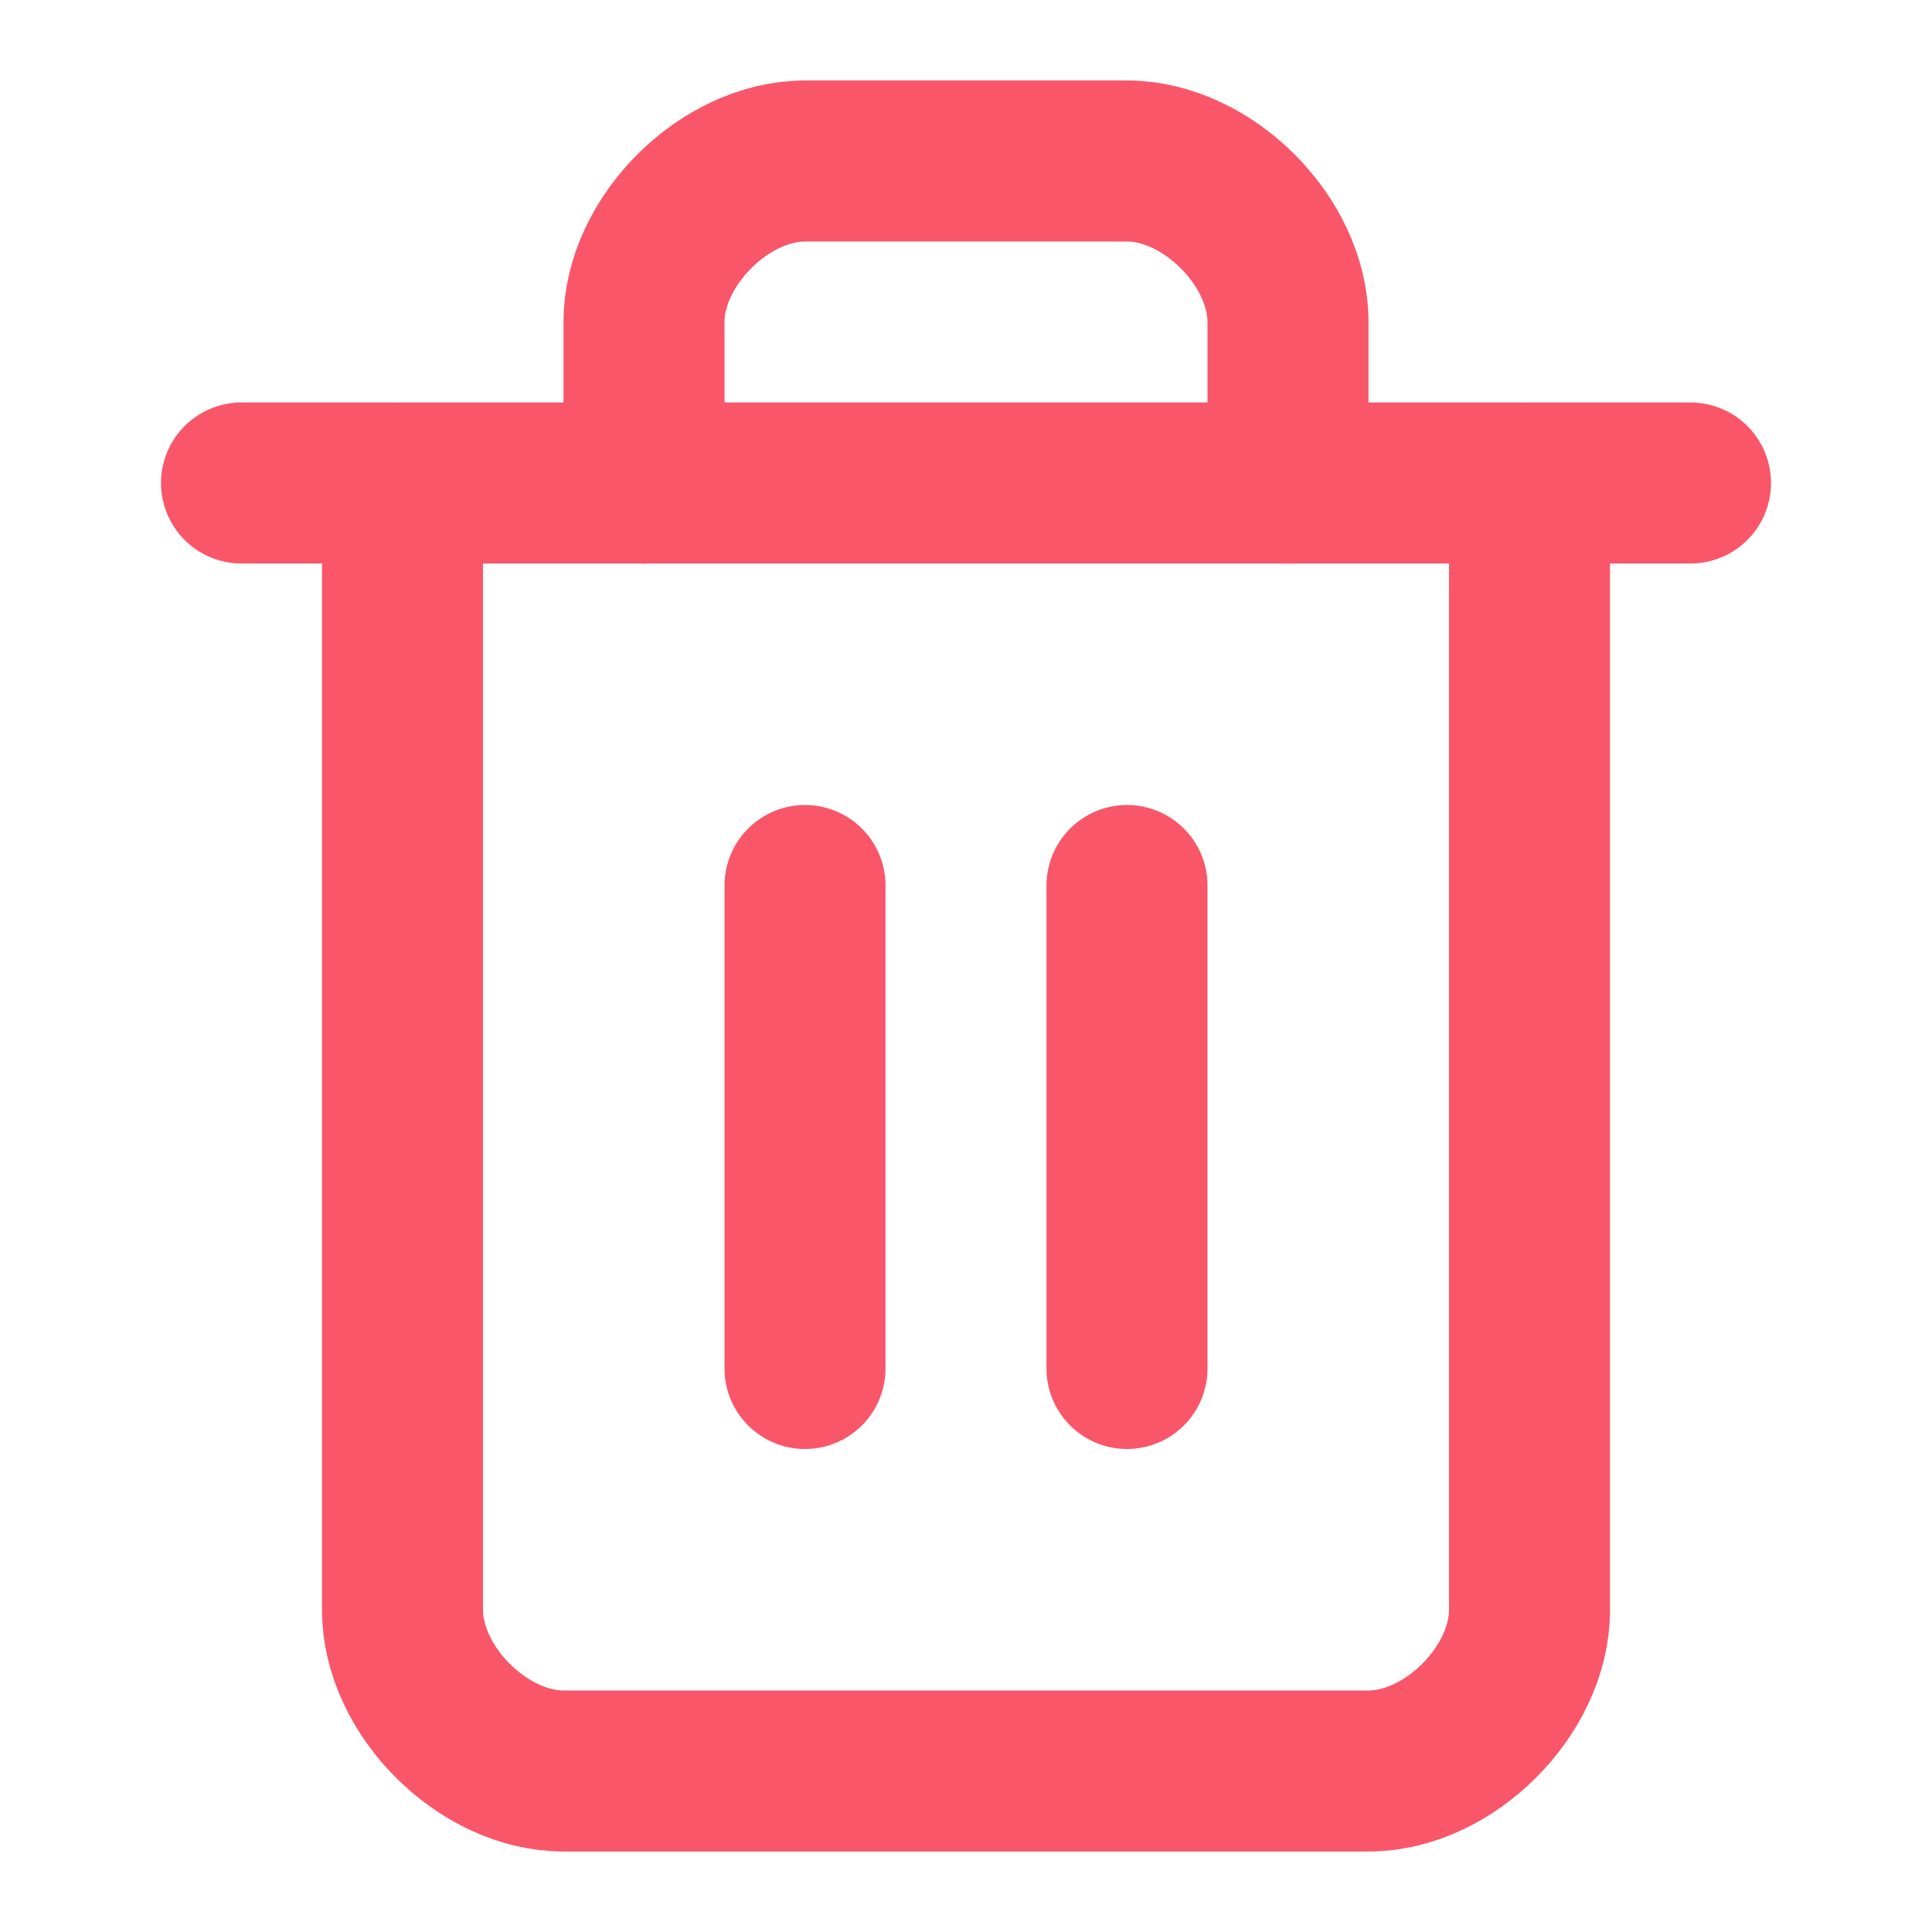 <svg width="12" height="12" viewBox="0 0 12 12" fill="none" xmlns="http://www.w3.org/2000/svg">
<path d="M1.5 3H10.5" stroke="#F9566A" stroke-linecap="round" stroke-linejoin="round"/>
<path d="M9.5 3V10C9.5 10.5 9 11 8.5 11H3.5C3 11 2.5 10.5 2.5 10V3" stroke="#F9566A" stroke-linecap="round" stroke-linejoin="round"/>
<path d="M4 3V2C4 1.5 4.5 1 5 1H7C7.5 1 8 1.5 8 2V3" stroke="#F9566A" stroke-linecap="round" stroke-linejoin="round"/>
<path d="M5 5.5V8.5" stroke="#F9566A" stroke-linecap="round" stroke-linejoin="round"/>
<path d="M7 5.5V8.5" stroke="#F9566A" stroke-linecap="round" stroke-linejoin="round"/>
</svg>

